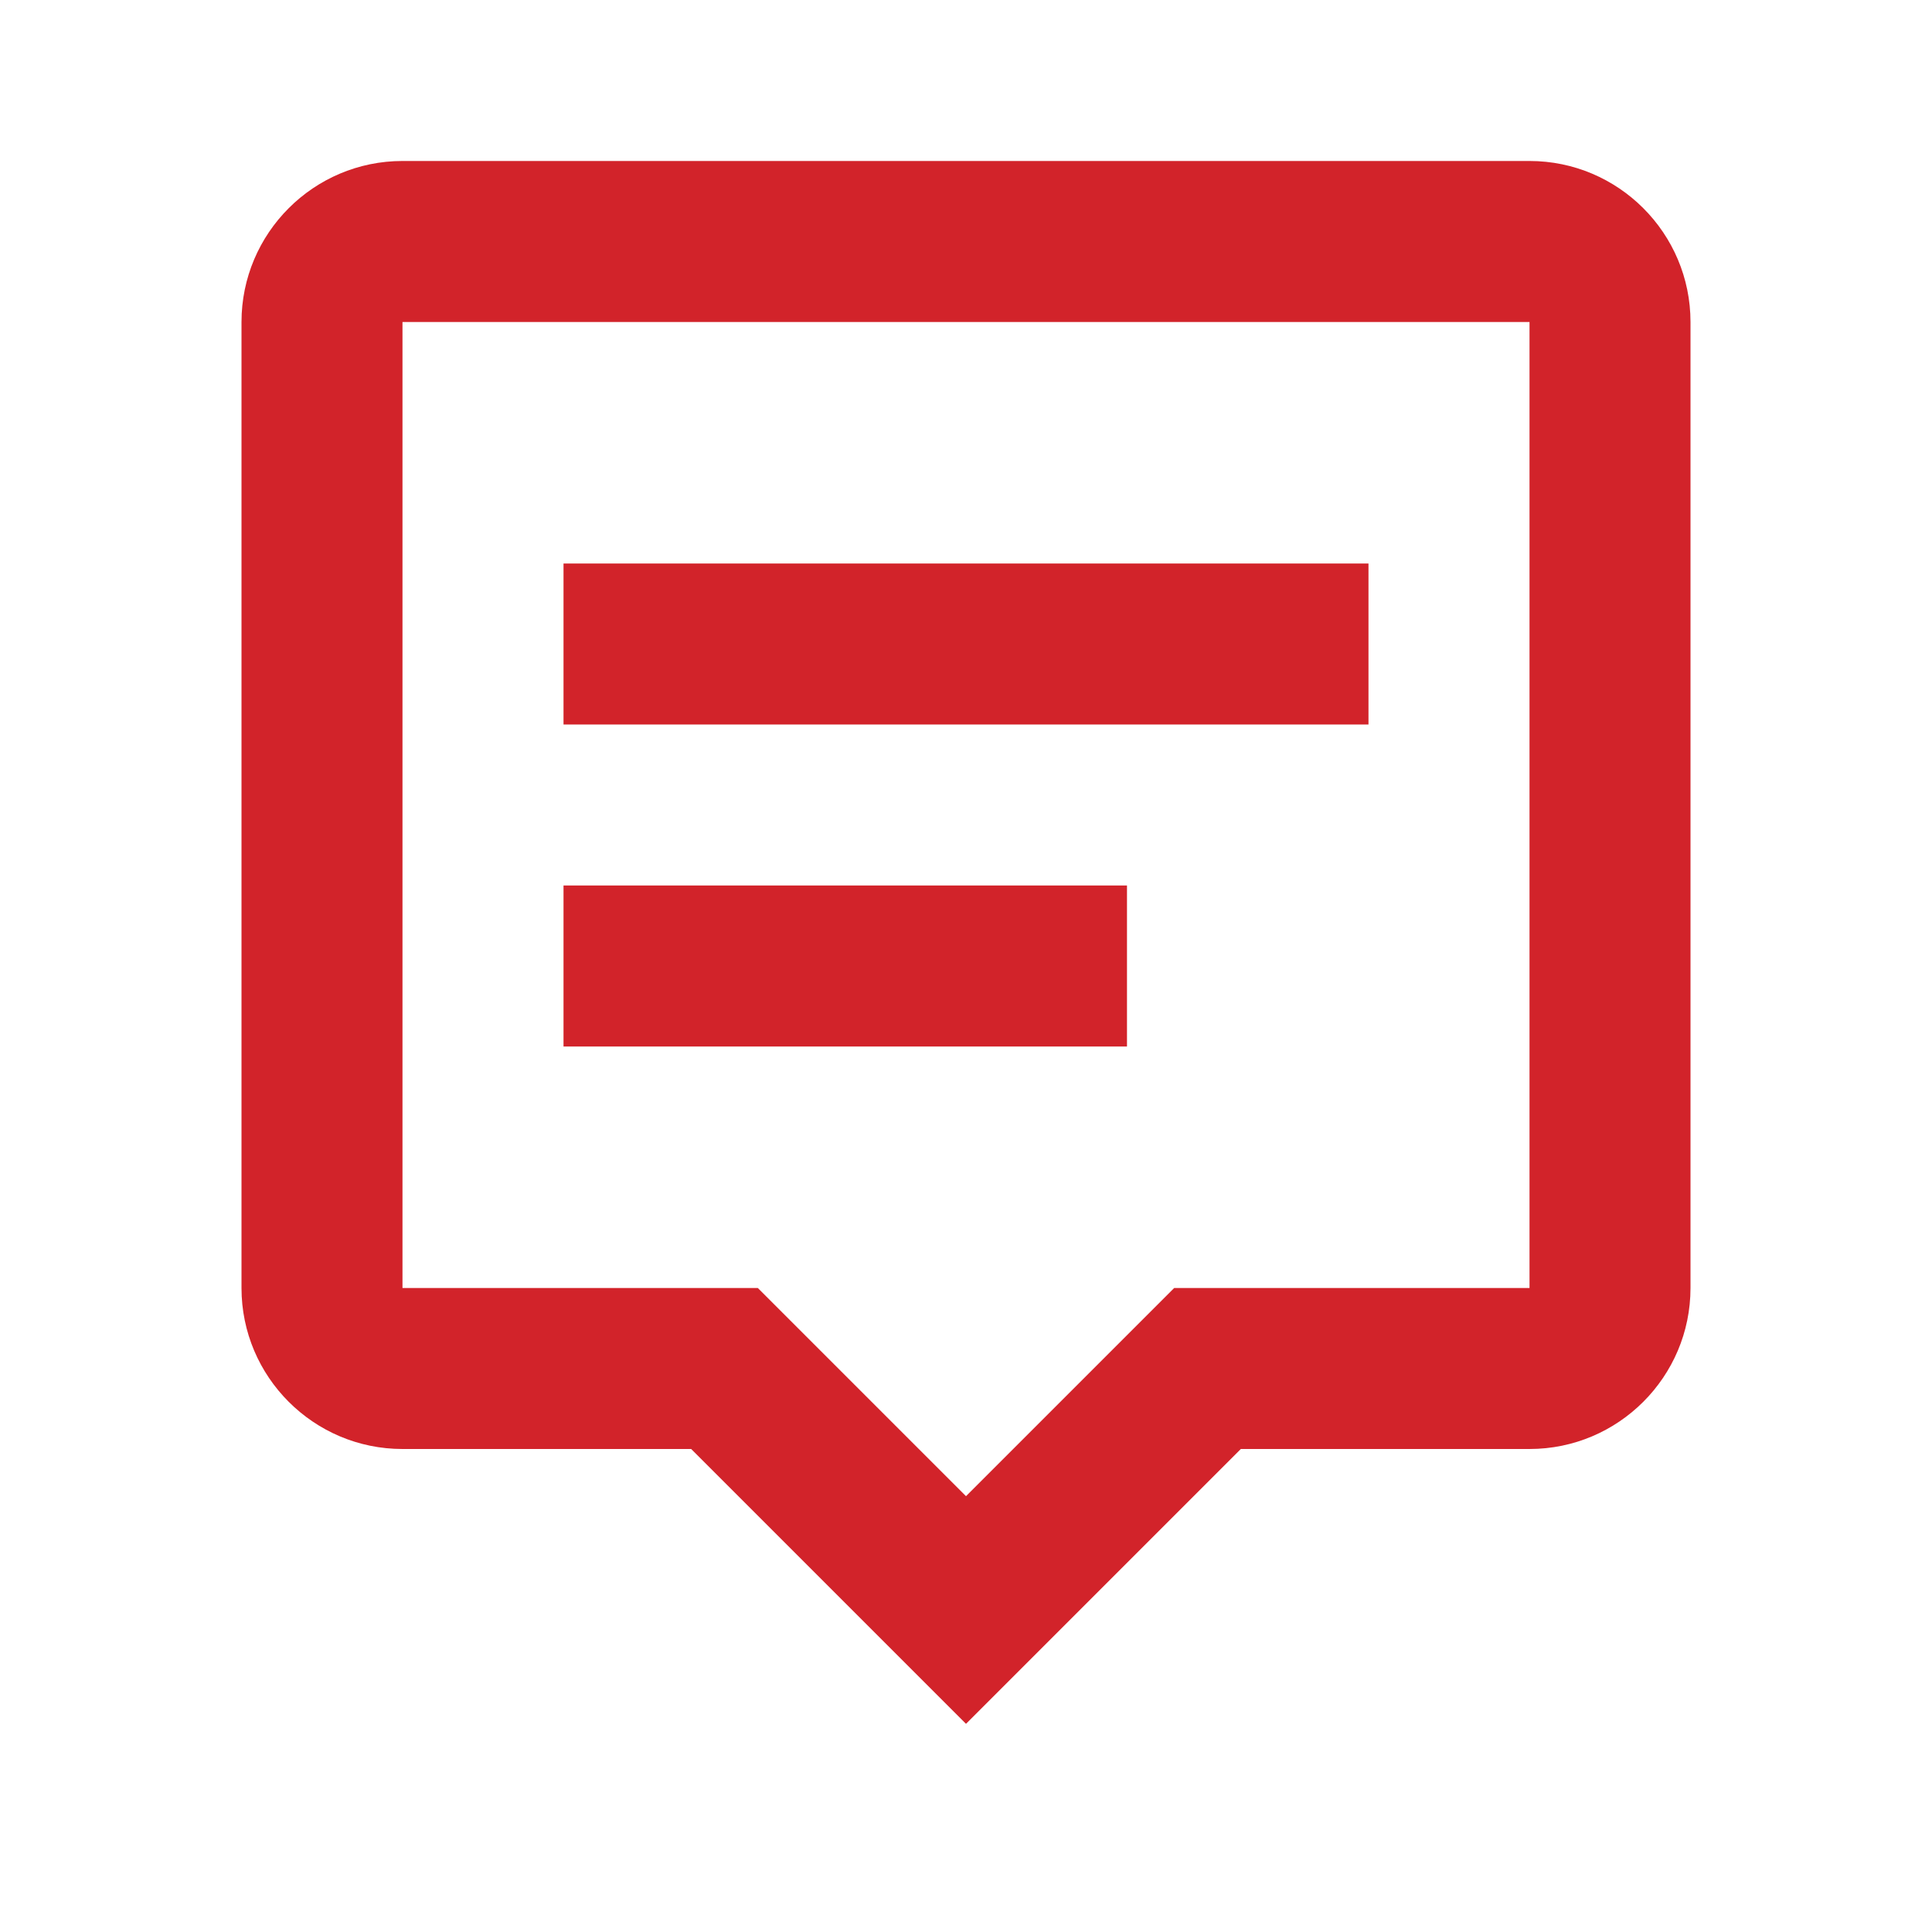 <svg width="40" height="40" viewBox="0 0 40 40" fill="none" xmlns="http://www.w3.org/2000/svg">
<path d="M8.333 3.333C6.495 3.333 5 4.828 5 6.667V26.667C5 28.505 6.495 30 8.333 30H14.31L20 35.69L25.69 30H31.667C33.505 30 35 28.505 35 26.667V6.667C35 4.828 33.505 3.333 31.667 3.333H8.333ZM31.667 26.667H24.31L20 30.977L15.69 26.667H8.333V6.667H31.667V26.667Z" fill="#D2232A"/>
<path d="M11.667 11.667H28.333V15H11.667V11.667ZM11.667 18.333H23.333V21.667H11.667V18.333Z" fill="#D2232A"/>
</svg>
